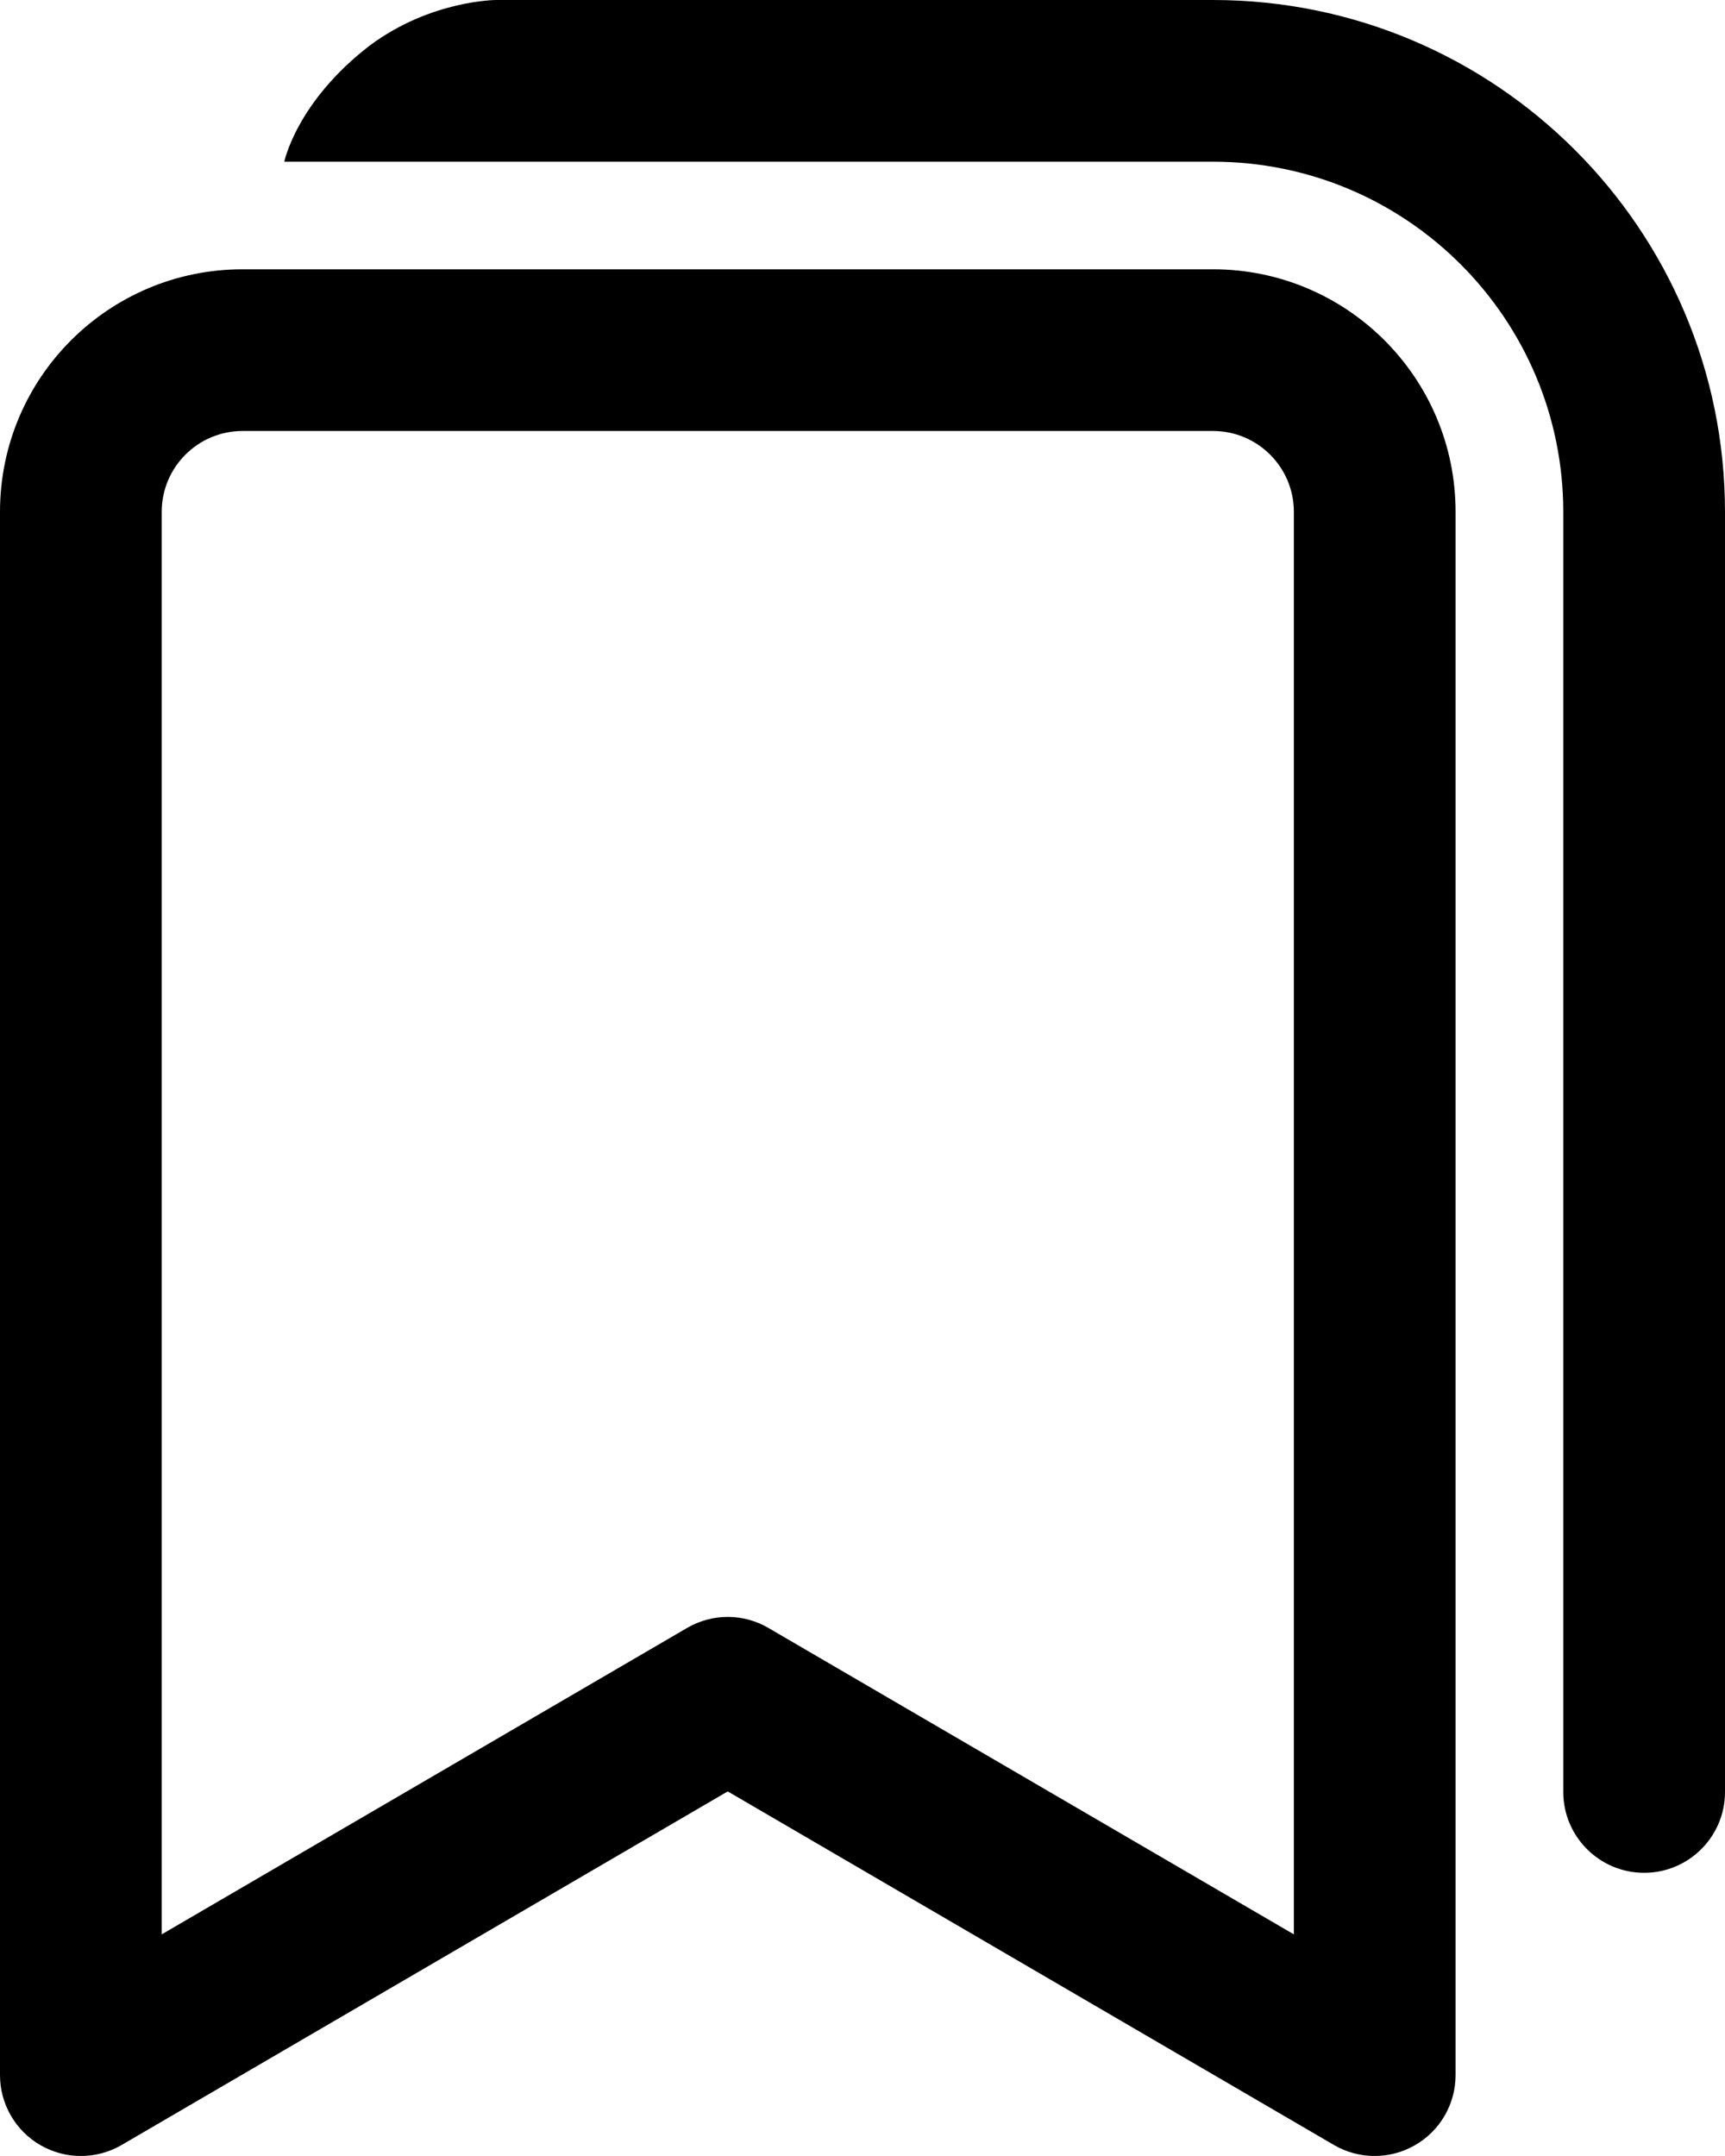 <svg width="16" height="20" viewBox="0 0 16 20" fill="none" xmlns="http://www.w3.org/2000/svg">
<path d="M0 4.748C0 3.505 1.007 2.498 2.25 2.498H11.251C12.493 2.498 13.501 3.505 13.501 4.748V19.25C13.501 19.518 13.357 19.767 13.124 19.9C12.891 20.034 12.605 20.033 12.373 19.898L6.75 16.618L1.128 19.898C0.896 20.033 0.609 20.034 0.376 19.9C0.144 19.767 0 19.518 0 19.25V4.748ZM2.25 3.998C1.836 3.998 1.5 4.334 1.5 4.748V17.944L6.372 15.102C6.606 14.965 6.895 14.965 7.128 15.102L12.001 17.944V4.748C12.001 4.334 11.665 3.998 11.251 3.998H2.25ZM11.25 0C13.873 0 16 2.127 16 4.751V16.623C16 17.037 15.664 17.373 15.25 17.373C14.836 17.373 14.5 17.037 14.5 16.623V4.751C14.5 2.955 13.045 1.5 11.25 1.5H2.637C2.637 1.5 2.75 0.943 3.434 0.419C4 8.9407e-08 4.602 0 4.602 0H11.25Z" fill="black"/>
</svg>
